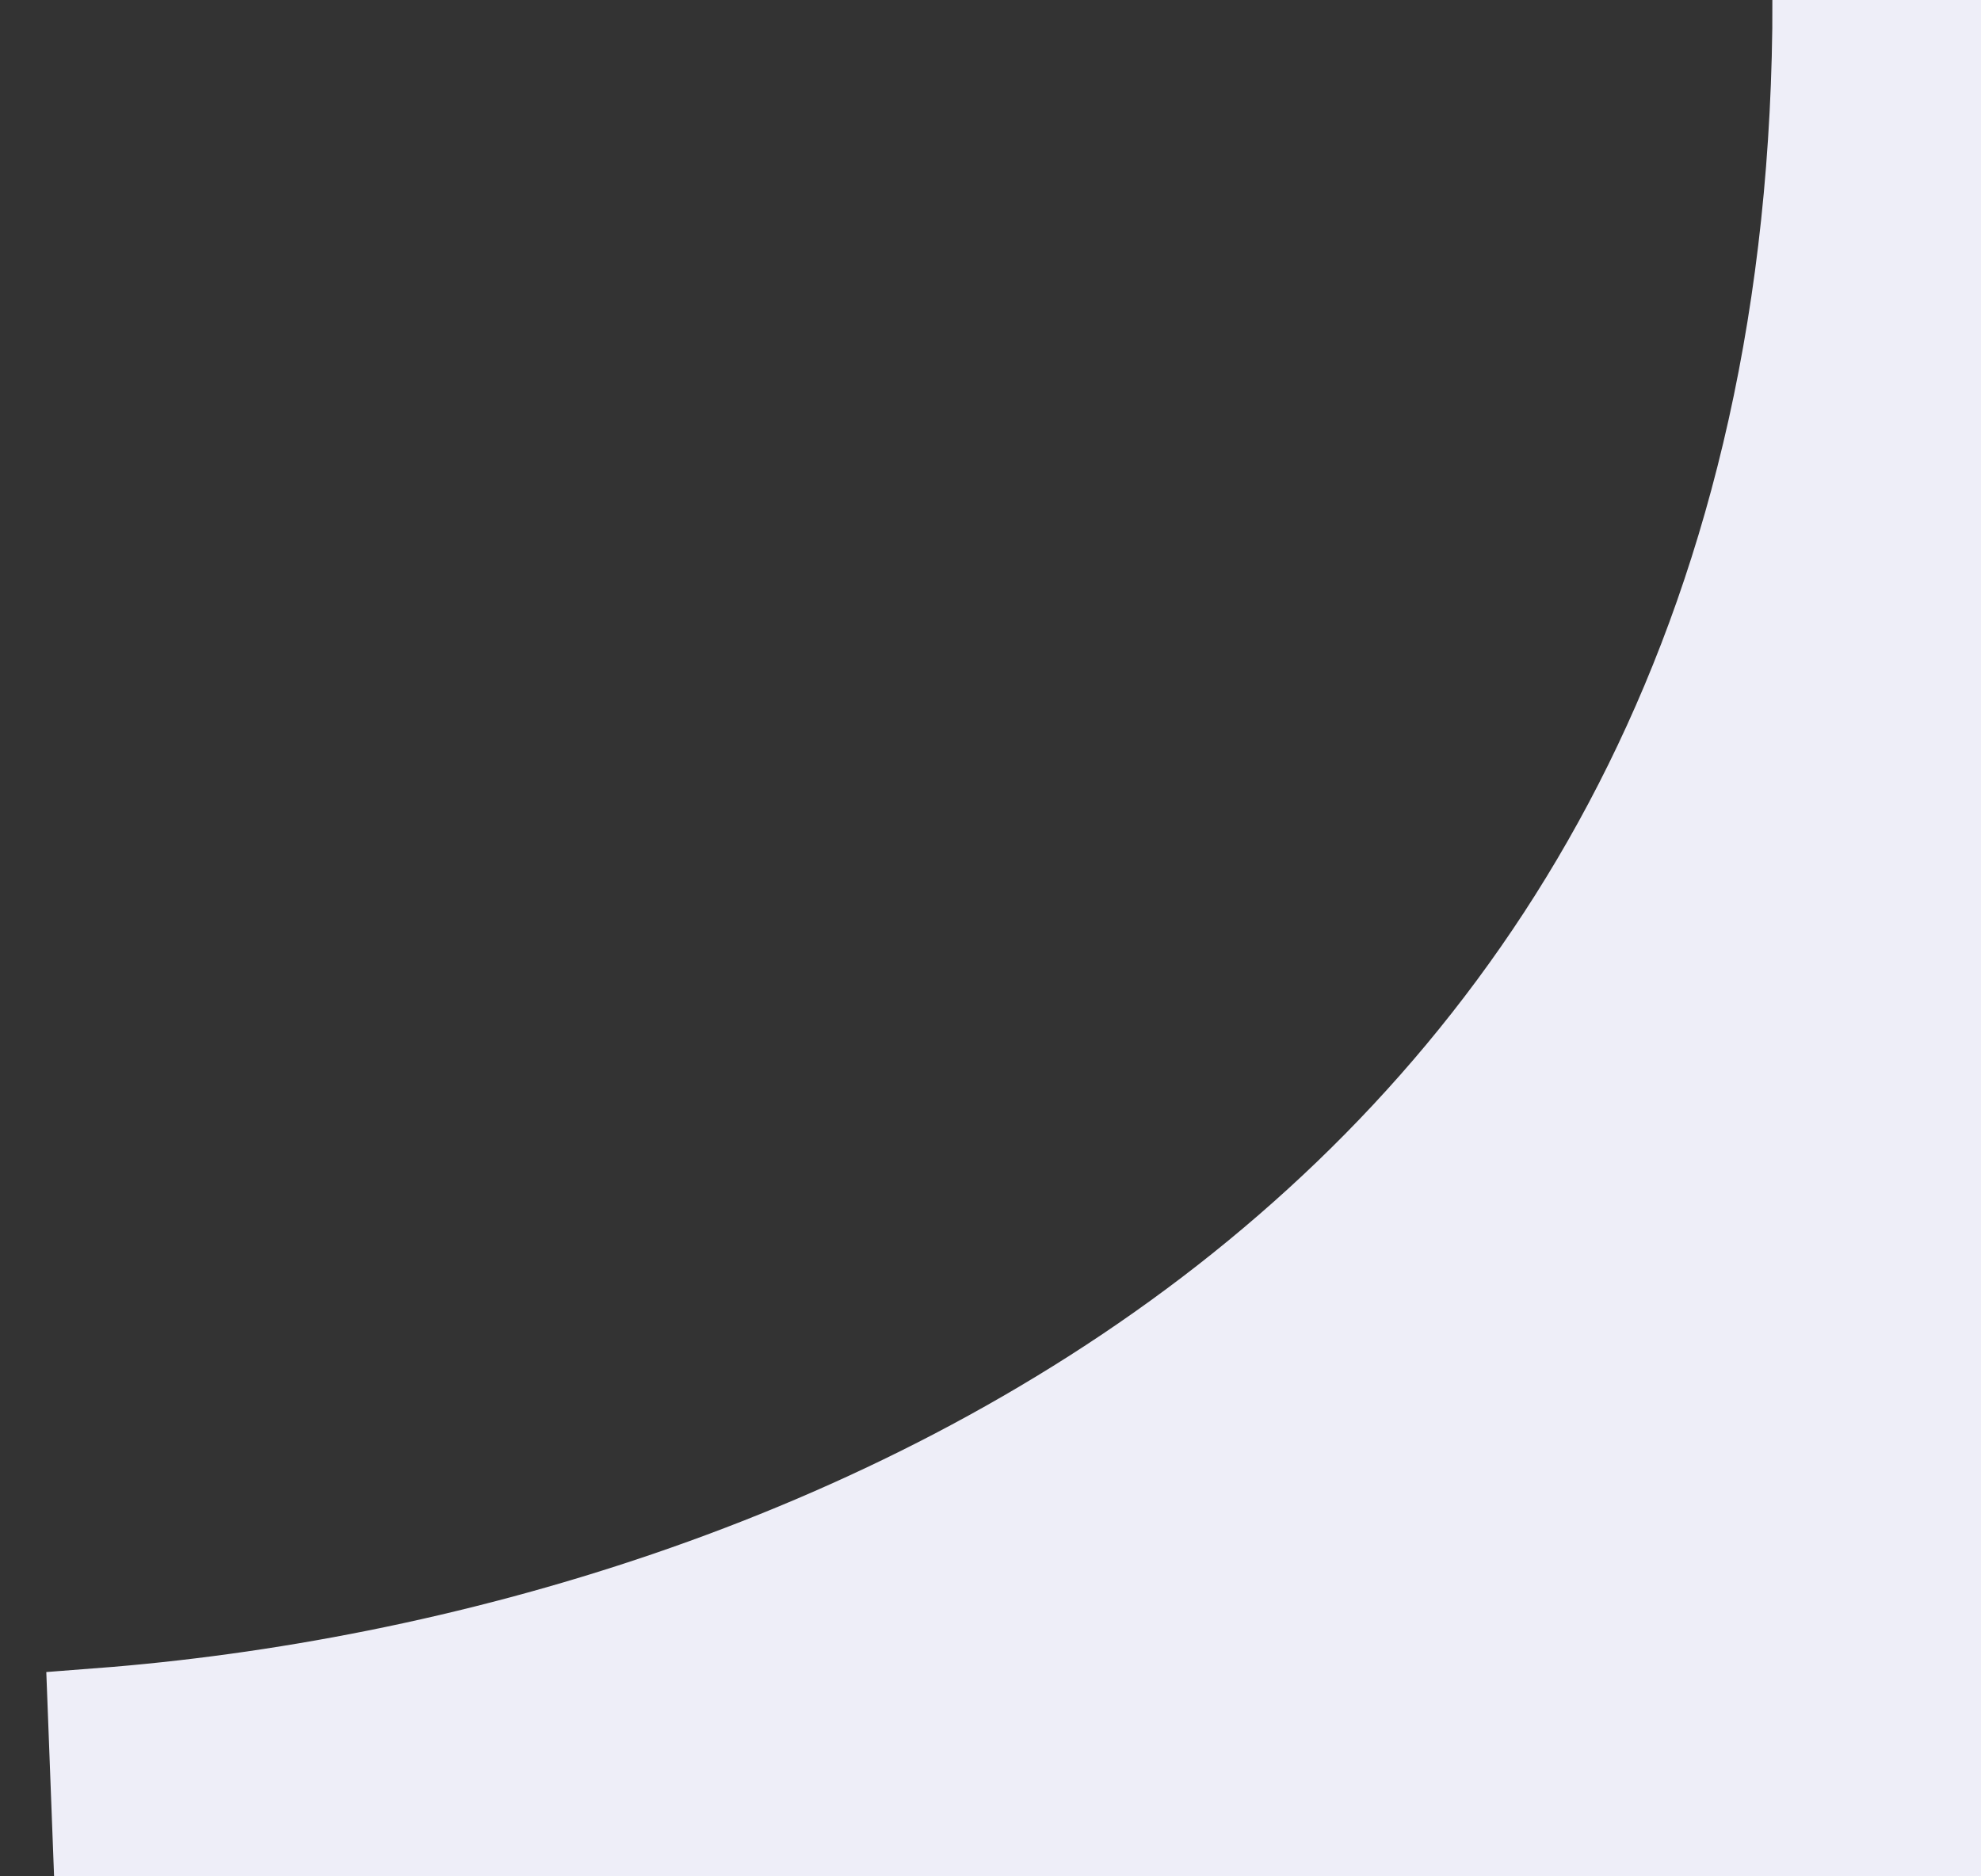 <svg width="19" height="18" viewBox="0 0 19 18" fill="none" xmlns="http://www.w3.org/2000/svg">
<rect x="0" y="0" width="19" height="18" fill="#333333" stroke="none"/>
<path d="M0.962 16.502L1 17.5H16.903H18H18.5V17V0H18H17.5C17.5 6.005 15.06 9.978 11.797 12.529C8.514 15.095 4.367 16.241 0.962 16.502Z" fill="#EEEEF8" stroke="#EEEEF8"/>
</svg>
